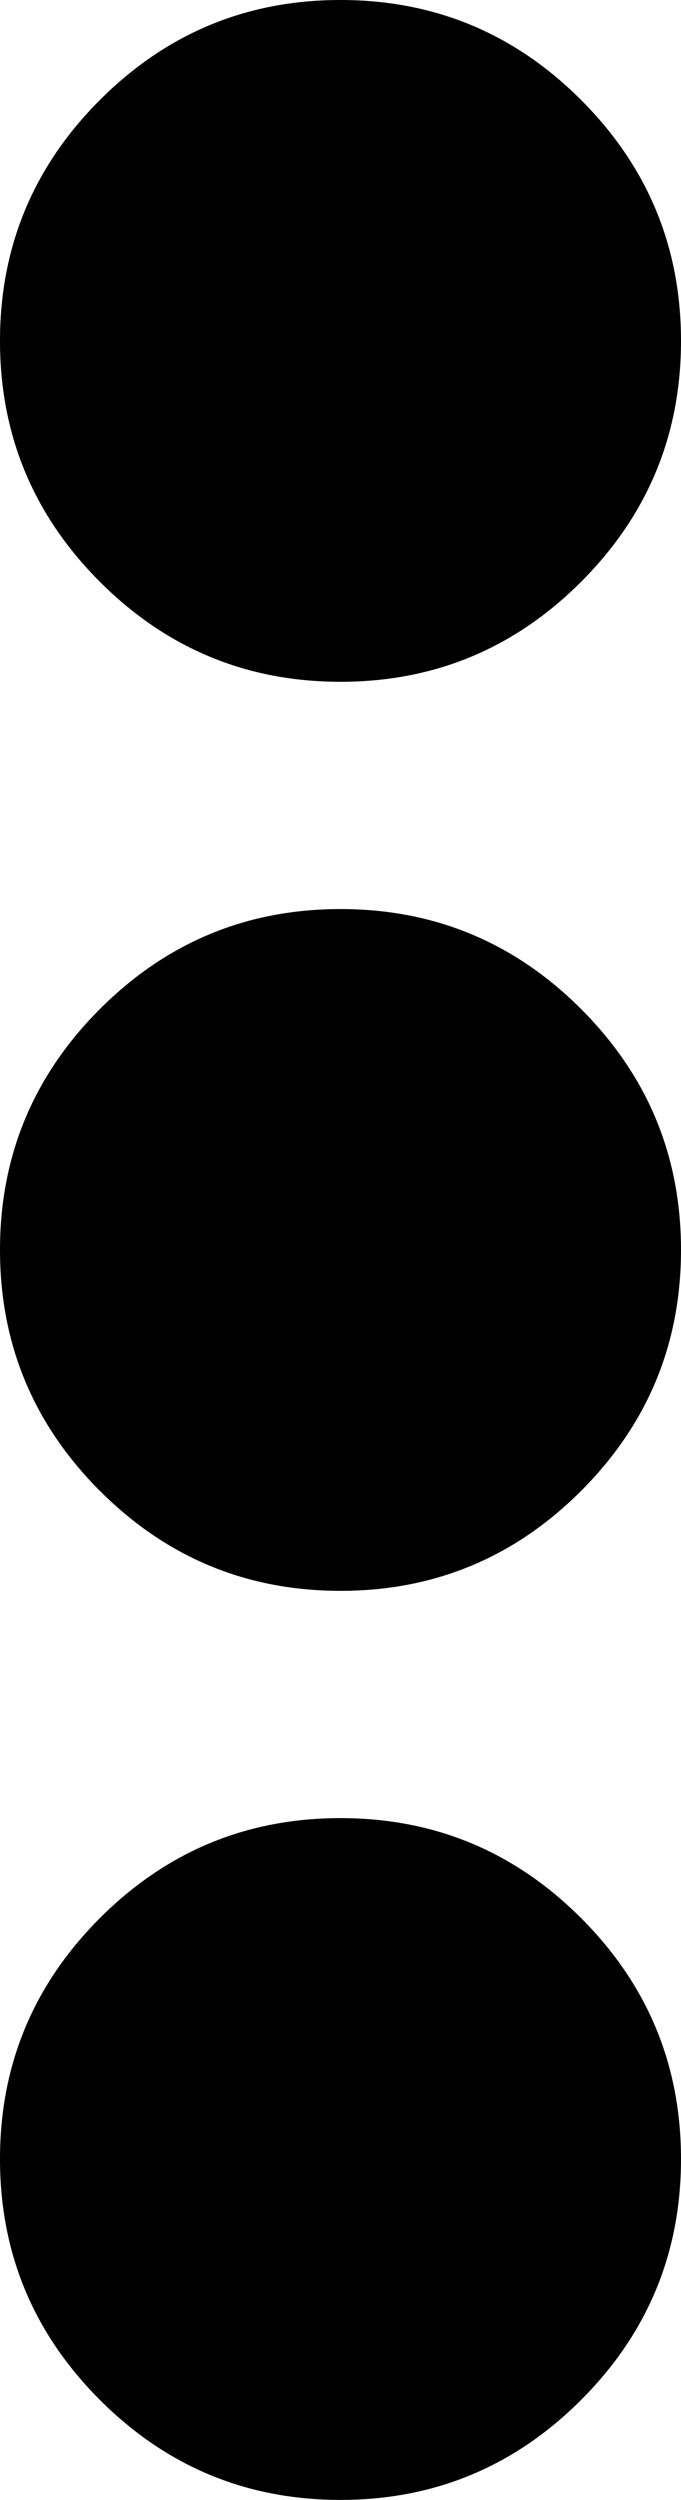 <svg xmlns="http://www.w3.org/2000/svg" viewBox="0 0 300 1100"><path d="M150 0q62 0 106 44t44 106-44 106-106 44-106-44T0 150 44 44 150 0zm0 400q62 0 106 44t44 106-44 106-106 44-106-44T0 550t44-106 106-44zm0 400q62 0 106 44t44 106-44 106-106 44-106-44T0 950t44-106 106-44z"/></svg>